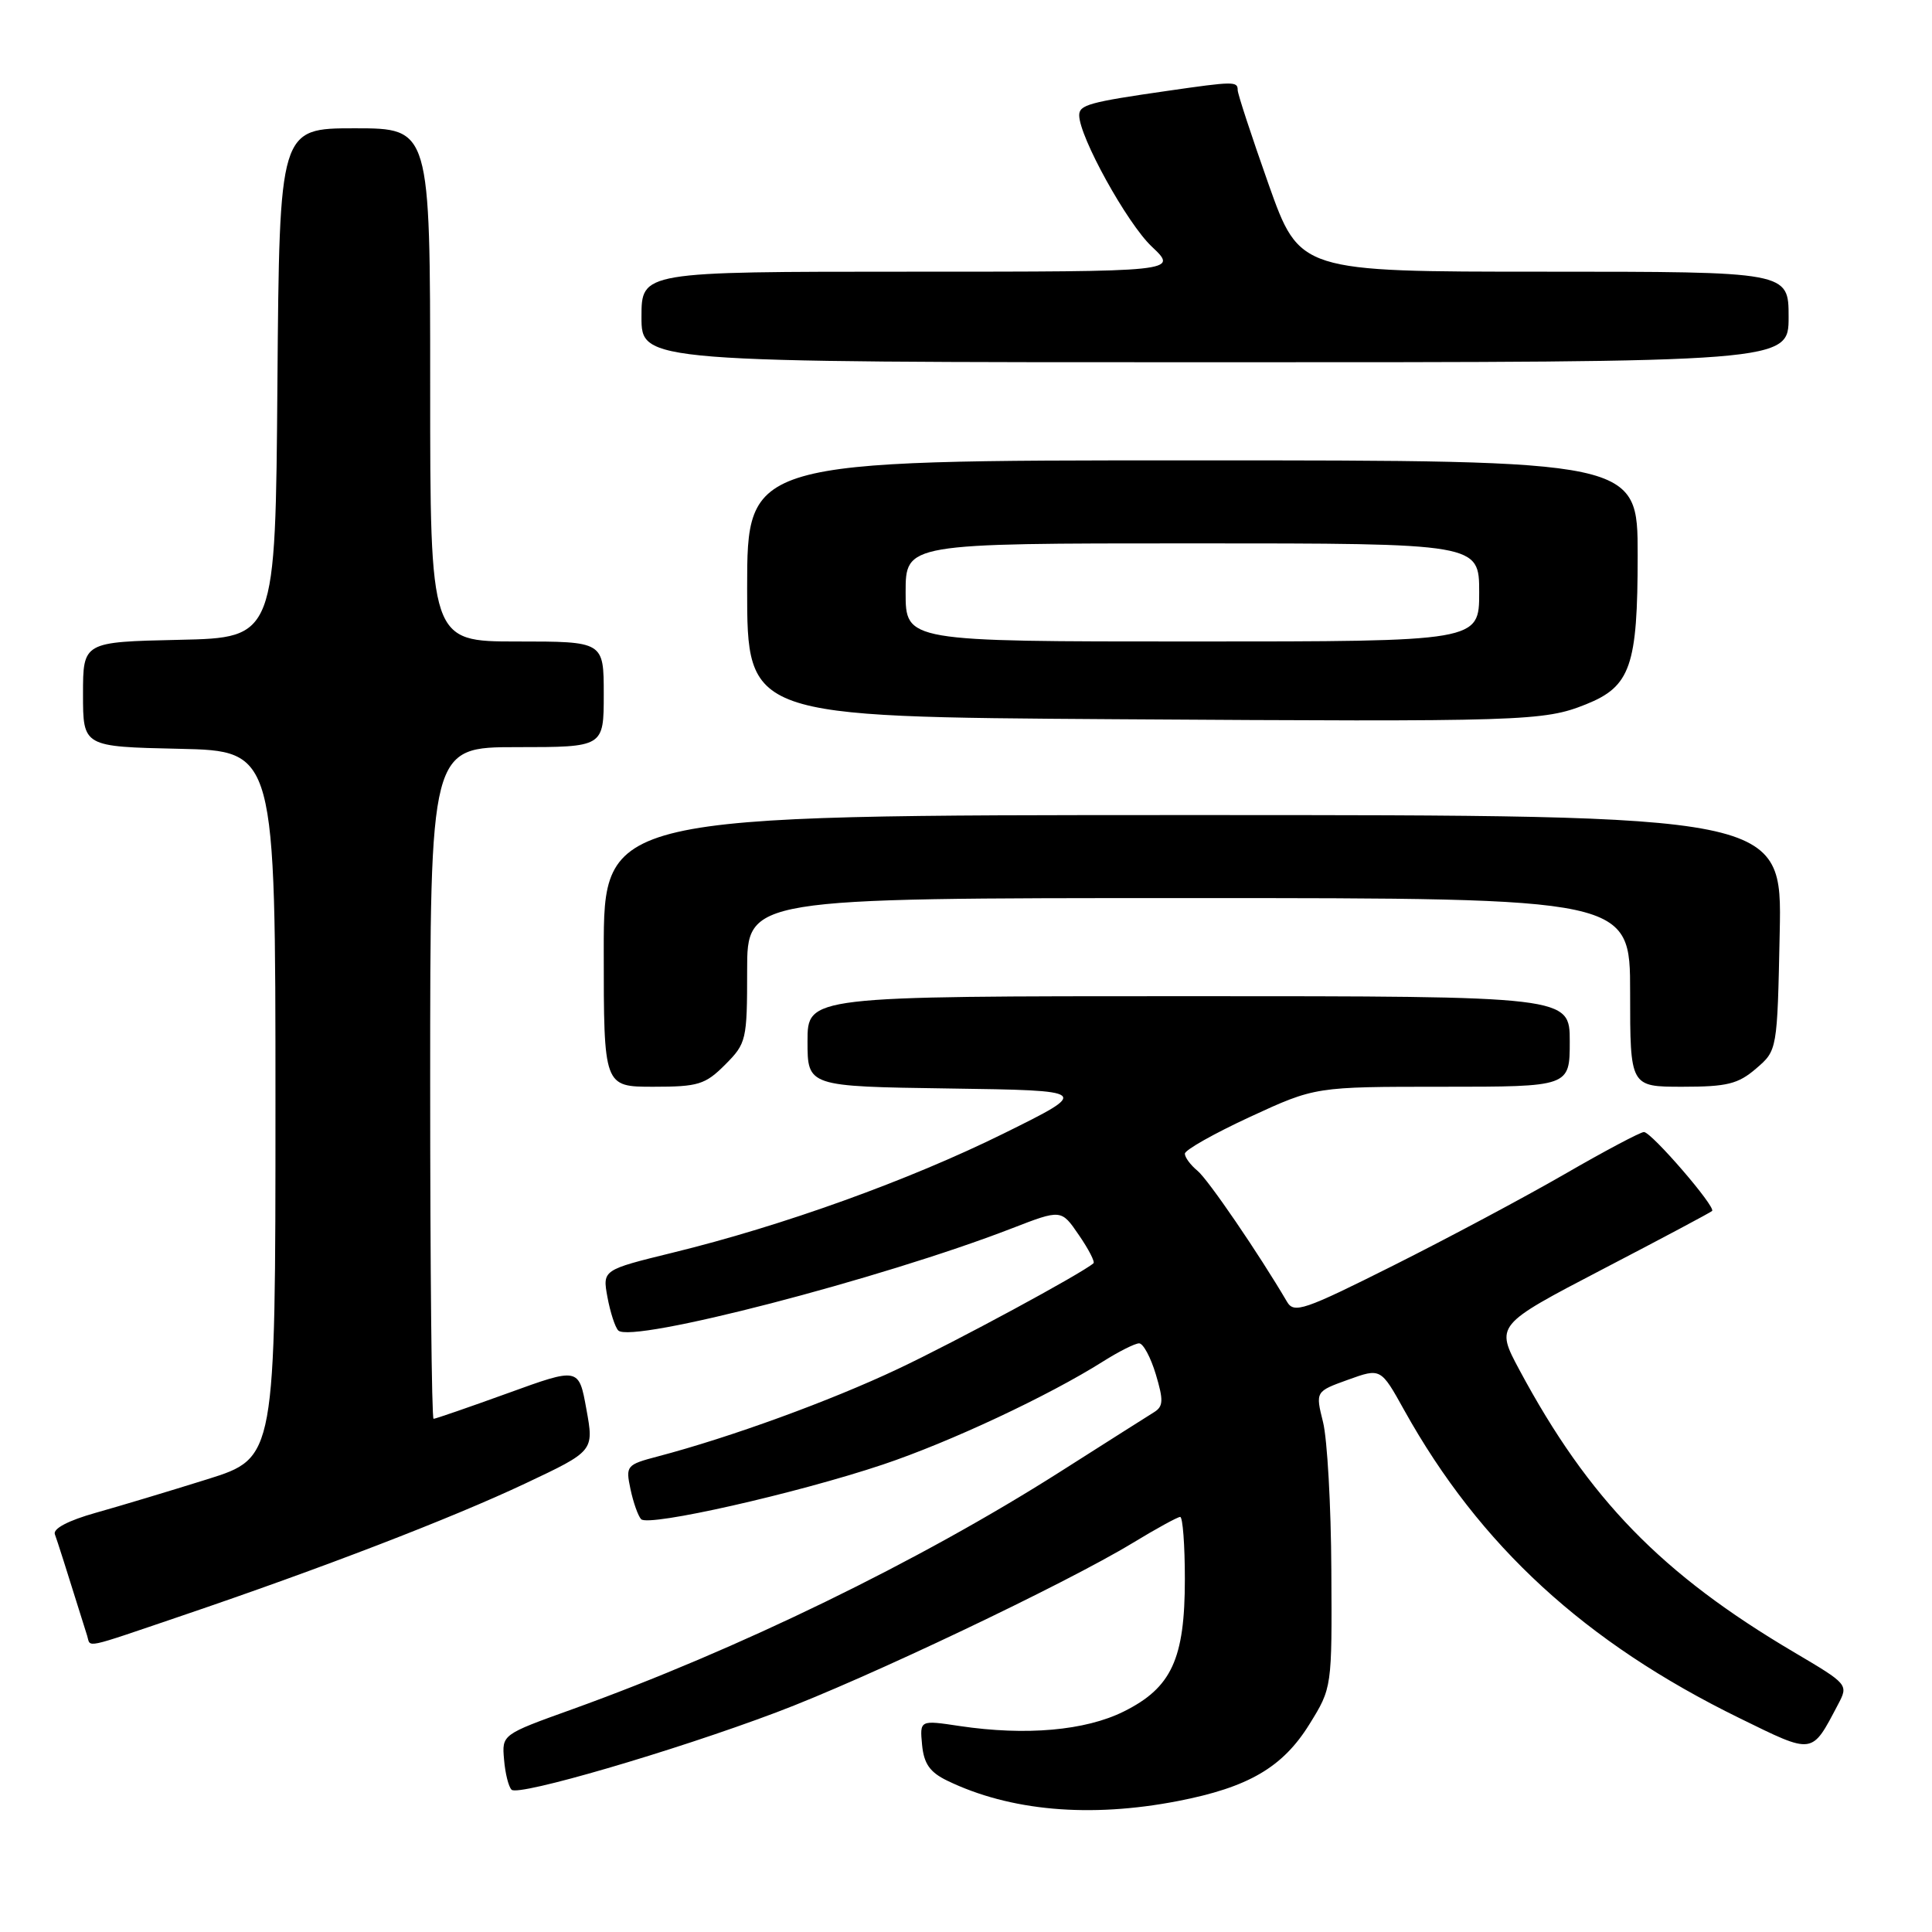<?xml version="1.0" encoding="UTF-8" standalone="no"?>
<!DOCTYPE svg PUBLIC "-//W3C//DTD SVG 1.1//EN" "http://www.w3.org/Graphics/SVG/1.1/DTD/svg11.dtd" >
<svg xmlns="http://www.w3.org/2000/svg" xmlns:xlink="http://www.w3.org/1999/xlink" version="1.1" viewBox="0 0 256 256">
 <g >
 <path fill="currentColor"
d=" M 156.07 238.65 C 165.41 236.84 169.96 234.19 173.50 228.48 C 176.50 223.64 176.50 223.64 176.41 208.07 C 176.37 199.51 175.87 190.67 175.31 188.44 C 174.30 184.38 174.30 184.38 178.63 182.82 C 182.96 181.26 182.96 181.26 186.08 186.88 C 196.08 204.83 210.02 217.64 230.49 227.66 C 240.39 232.51 240.01 232.56 243.55 225.85 C 244.94 223.21 244.91 223.18 237.72 218.93 C 220.17 208.57 210.51 198.64 201.34 181.54 C 198.15 175.59 198.15 175.59 212.32 168.20 C 220.12 164.14 226.66 160.66 226.86 160.46 C 227.40 159.94 218.82 150.00 217.83 150.00 C 217.37 150.00 212.63 152.51 207.32 155.58 C 202.00 158.65 191.78 164.10 184.60 167.70 C 172.75 173.64 171.46 174.08 170.53 172.48 C 166.82 166.16 160.08 156.28 158.67 155.13 C 157.75 154.37 157.00 153.36 157.00 152.87 C 157.00 152.38 160.89 150.19 165.64 147.99 C 174.28 144.00 174.28 144.00 191.14 144.00 C 208.00 144.00 208.00 144.00 208.00 138.00 C 208.00 132.00 208.00 132.00 157.50 132.00 C 107.00 132.00 107.00 132.00 107.00 137.98 C 107.00 143.96 107.00 143.96 125.75 144.23 C 144.50 144.50 144.50 144.50 133.00 150.19 C 120.44 156.40 103.73 162.42 89.16 165.98 C 79.83 168.27 79.83 168.27 80.49 171.88 C 80.86 173.87 81.50 175.86 81.92 176.29 C 83.63 178.06 116.79 169.46 134.06 162.77 C 140.62 160.23 140.62 160.23 142.95 163.64 C 144.24 165.51 145.11 167.20 144.89 167.39 C 143.29 168.77 126.73 177.73 118.98 181.39 C 110.02 185.63 96.79 190.45 87.18 192.98 C 83.00 194.08 82.89 194.22 83.54 197.31 C 83.91 199.06 84.54 200.86 84.95 201.30 C 85.91 202.33 105.52 197.90 116.99 194.06 C 125.86 191.09 138.92 184.97 146.16 180.40 C 148.25 179.08 150.40 178.00 150.94 178.00 C 151.48 178.00 152.47 179.85 153.15 182.10 C 154.18 185.54 154.15 186.35 152.94 187.11 C 152.15 187.60 146.55 191.15 140.50 195.00 C 121.77 206.91 97.81 218.57 75.79 226.50 C 66.50 229.84 66.50 229.84 66.79 233.15 C 66.94 234.98 67.39 236.78 67.79 237.15 C 68.71 238.03 89.17 232.06 102.84 226.91 C 114.62 222.49 141.19 209.85 150.07 204.46 C 153.20 202.56 156.04 201.00 156.38 201.00 C 156.72 201.00 157.00 204.71 157.00 209.25 C 157.00 219.83 155.24 223.64 148.89 226.79 C 143.80 229.32 135.93 230.01 127.18 228.71 C 121.87 227.91 121.87 227.91 122.18 231.20 C 122.42 233.70 123.21 234.83 125.50 235.94 C 133.81 239.97 144.42 240.91 156.07 238.65 Z  M 24.05 214.11 C 42.59 207.82 59.86 201.17 69.60 196.57 C 78.71 192.27 78.71 192.27 77.70 186.73 C 76.70 181.19 76.70 181.19 67.30 184.60 C 62.13 186.47 57.70 188.00 57.45 188.00 C 57.20 188.00 57.00 167.98 57.00 143.50 C 57.00 99.00 57.00 99.00 68.50 99.00 C 80.00 99.00 80.00 99.00 80.00 92.00 C 80.00 85.00 80.00 85.00 68.50 85.00 C 57.00 85.00 57.00 85.00 57.00 51.00 C 57.00 17.00 57.00 17.00 47.01 17.00 C 37.03 17.00 37.03 17.00 36.76 50.75 C 36.50 84.50 36.50 84.50 23.75 84.78 C 11.00 85.06 11.00 85.06 11.00 92.00 C 11.00 98.94 11.00 98.94 23.75 99.22 C 36.50 99.50 36.50 99.50 36.50 146.33 C 36.50 193.17 36.50 193.17 27.50 196.00 C 22.55 197.55 15.87 199.56 12.66 200.46 C 9.04 201.48 6.99 202.56 7.27 203.30 C 7.64 204.31 8.60 207.32 11.55 216.75 C 12.04 218.34 10.83 218.60 24.05 214.11 Z  M 96.08 141.08 C 98.90 138.25 99.00 137.83 99.00 128.58 C 99.00 119.00 99.00 119.00 157.50 119.00 C 216.00 119.00 216.00 119.00 216.00 131.50 C 216.00 144.00 216.00 144.00 222.94 144.00 C 228.84 144.00 230.31 143.64 232.69 141.59 C 235.50 139.18 235.50 139.18 235.82 123.59 C 236.14 108.00 236.14 108.00 158.07 108.00 C 80.00 108.00 80.00 108.00 80.00 126.00 C 80.00 144.00 80.00 144.00 86.58 144.00 C 92.51 144.00 93.44 143.72 96.08 141.08 Z  M 210.14 93.33 C 216.06 90.96 217.00 88.26 217.00 73.55 C 217.00 61.00 217.00 61.00 158.00 61.00 C 99.00 61.00 99.00 61.00 99.00 77.99 C 99.00 94.98 99.00 94.98 147.75 95.30 C 202.00 95.65 204.55 95.57 210.14 93.33 Z  M 237.00 42.00 C 237.00 36.00 237.00 36.00 204.60 36.00 C 172.21 36.00 172.21 36.00 168.10 24.44 C 165.85 18.07 164.00 12.45 164.00 11.94 C 164.00 10.76 163.49 10.77 154.69 12.04 C 144.32 13.53 143.00 13.90 143.00 15.27 C 143.00 18.11 149.34 29.58 152.61 32.67 C 156.14 36.00 156.14 36.00 120.57 36.00 C 85.00 36.00 85.00 36.00 85.00 42.00 C 85.00 48.00 85.00 48.00 161.00 48.00 C 237.00 48.00 237.00 48.00 237.00 42.00 Z  M 120.00 78.50 C 120.00 72.00 120.00 72.00 158.00 72.00 C 196.00 72.00 196.00 72.00 196.00 78.50 C 196.00 85.00 196.00 85.00 158.00 85.00 C 120.00 85.00 120.00 85.00 120.00 78.50 Z "/>
</g>
</svg>
